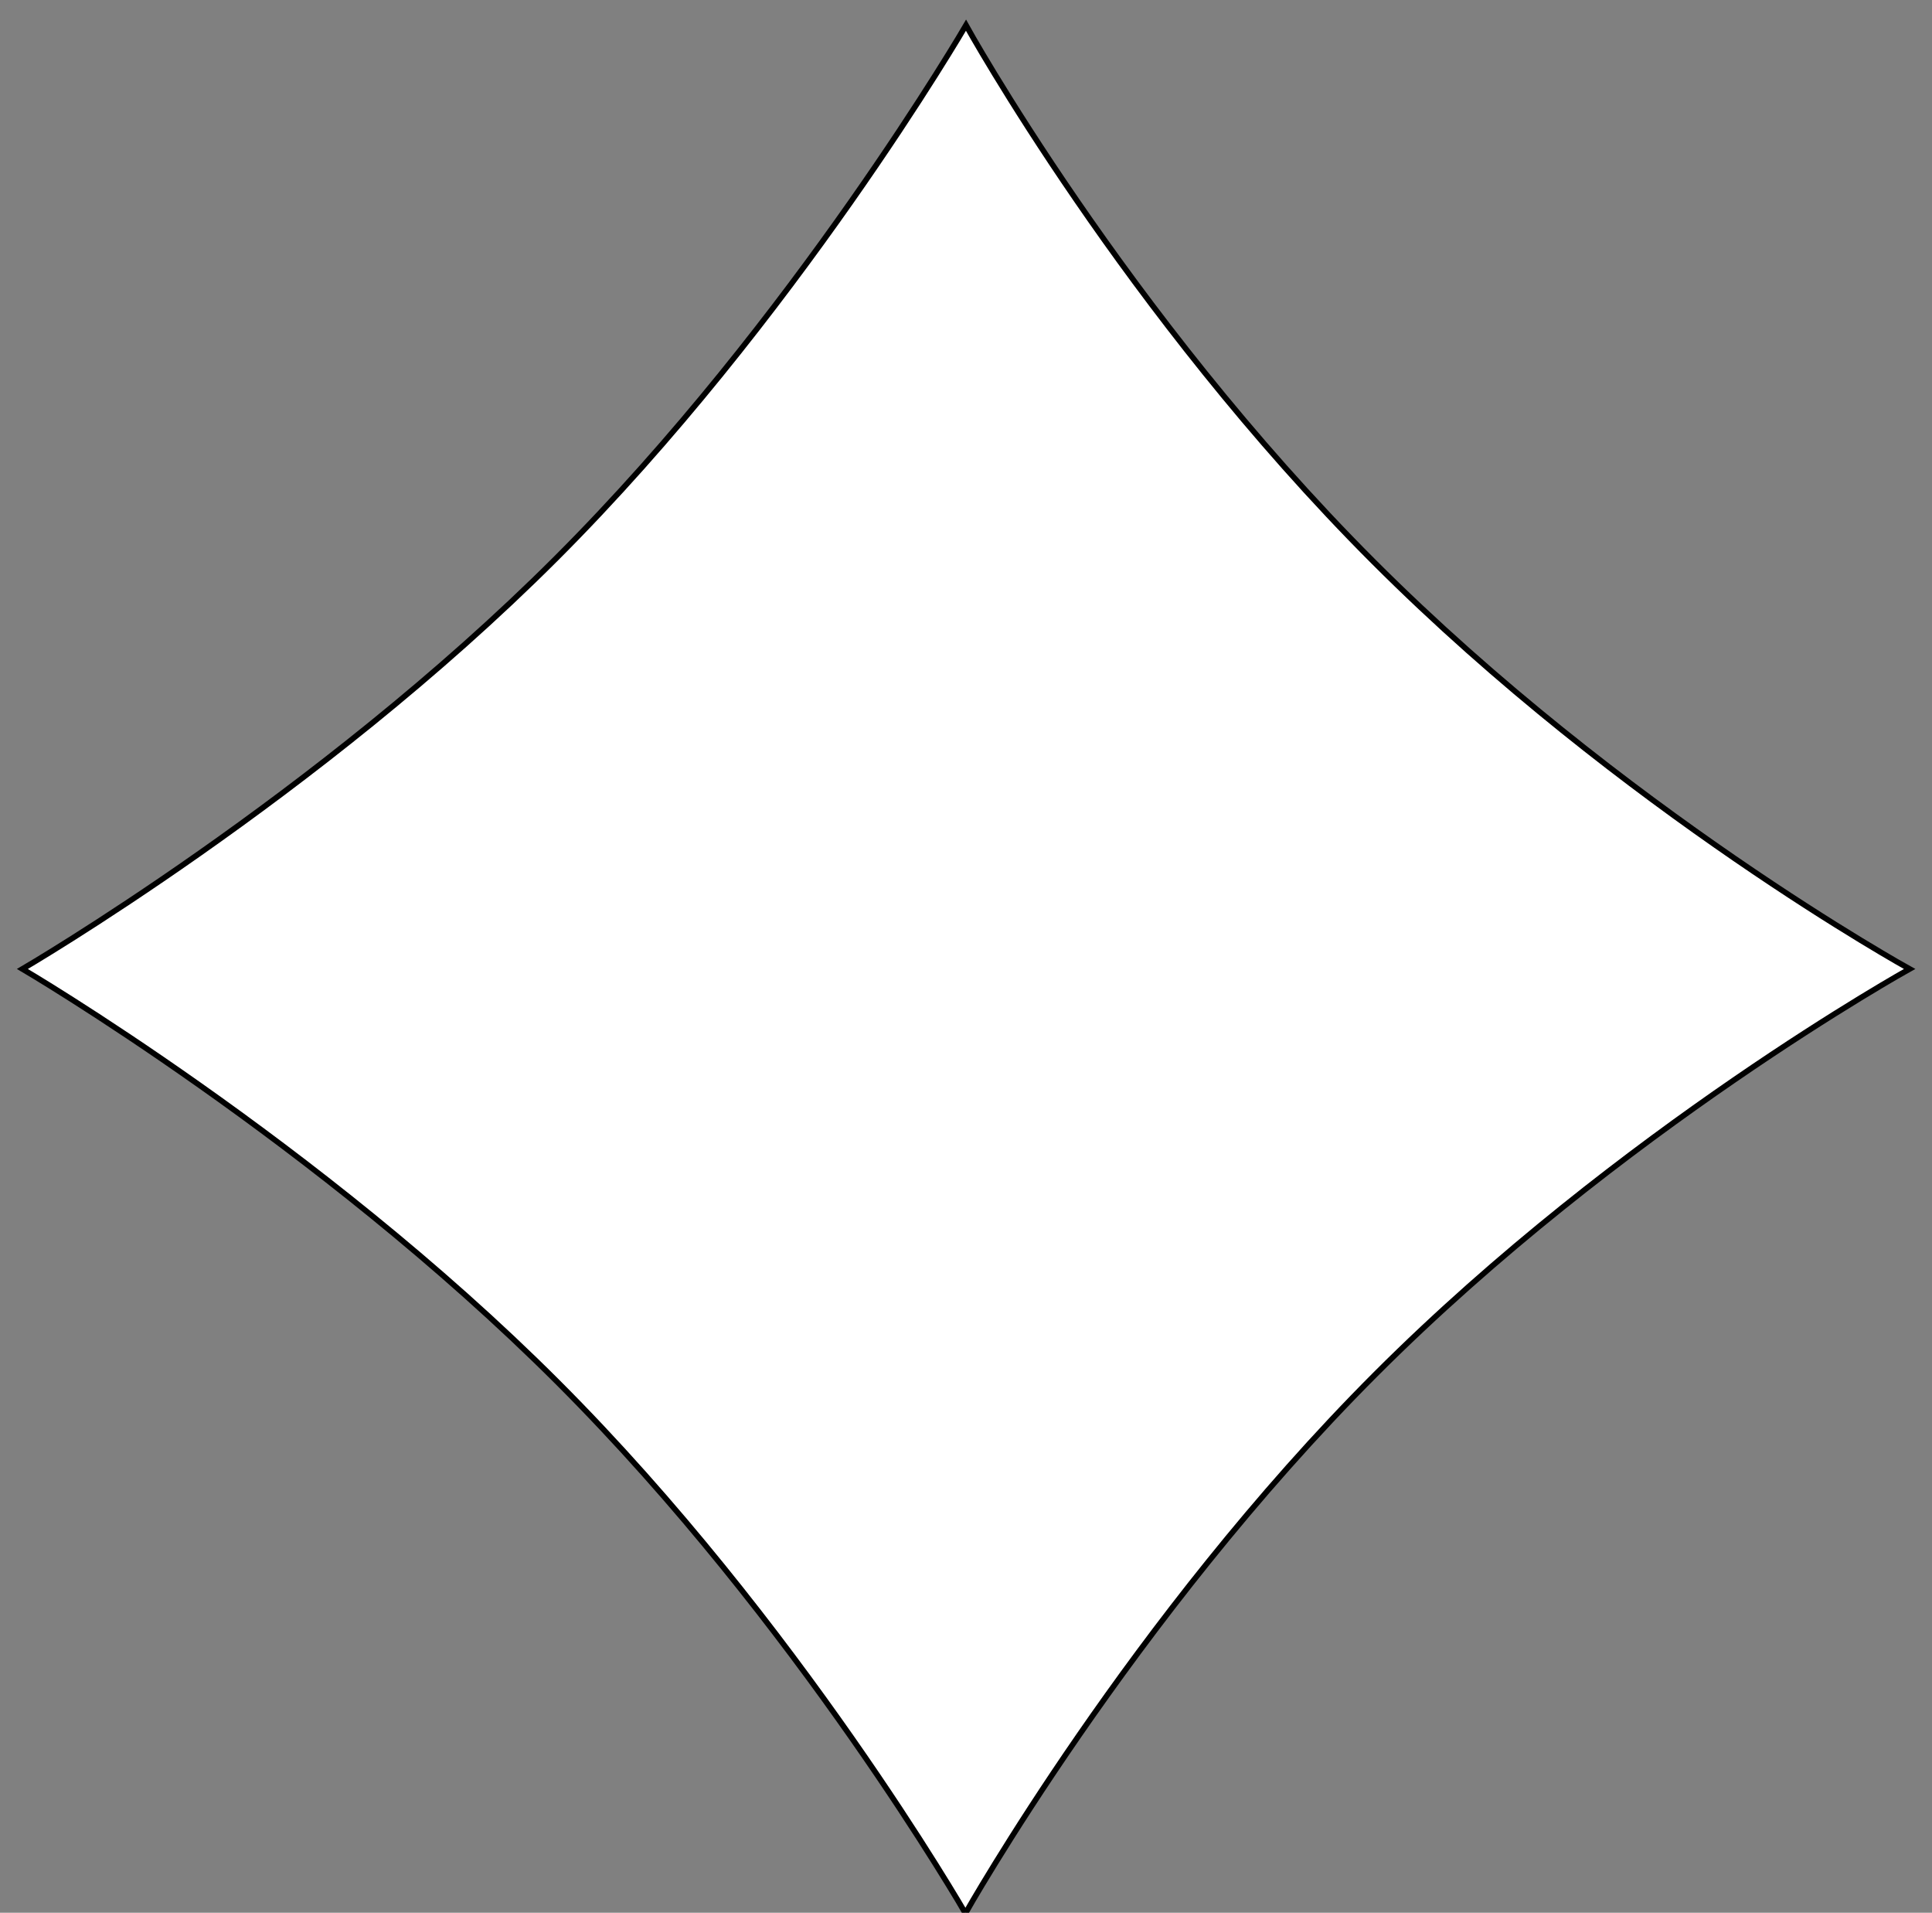<?xml version="1.0" encoding="utf-8"?>
<!-- Generator: Adobe Illustrator 19.0.0, SVG Export Plug-In . SVG Version: 6.00 Build 0)  -->
<svg version="1.1" id="Calque_1" xmlns="http://www.w3.org/2000/svg" xmlns:xlink="http://www.w3.org/1999/xlink" x="0px" y="0px"
	 viewBox="0 0 345 341.5" style="enable-background:new 0 0 345 341.5;" xml:space="preserve">
<rect x="0" y="0" width="345" height="341.5" fill="#808080" stroke="none"/>
<style type="text/css">
	.st0{fill:#FFFFFF;stroke:#000000;stroke-miterlimit:10;}
</style>
<path id="XMLID_1_" class="st0" d="M341,173c0,0-51.7,28.7-95.3,72.3s-73.3,96.3-73.3,96.3s-29.9-51.9-72.8-94.8S4,173,4,173
	s52.7-30.7,95.3-73.3s73.2-95.2,73.2-95.2s28.4,51.4,72.8,95.8S341,173,341,173z"/>
</svg>
